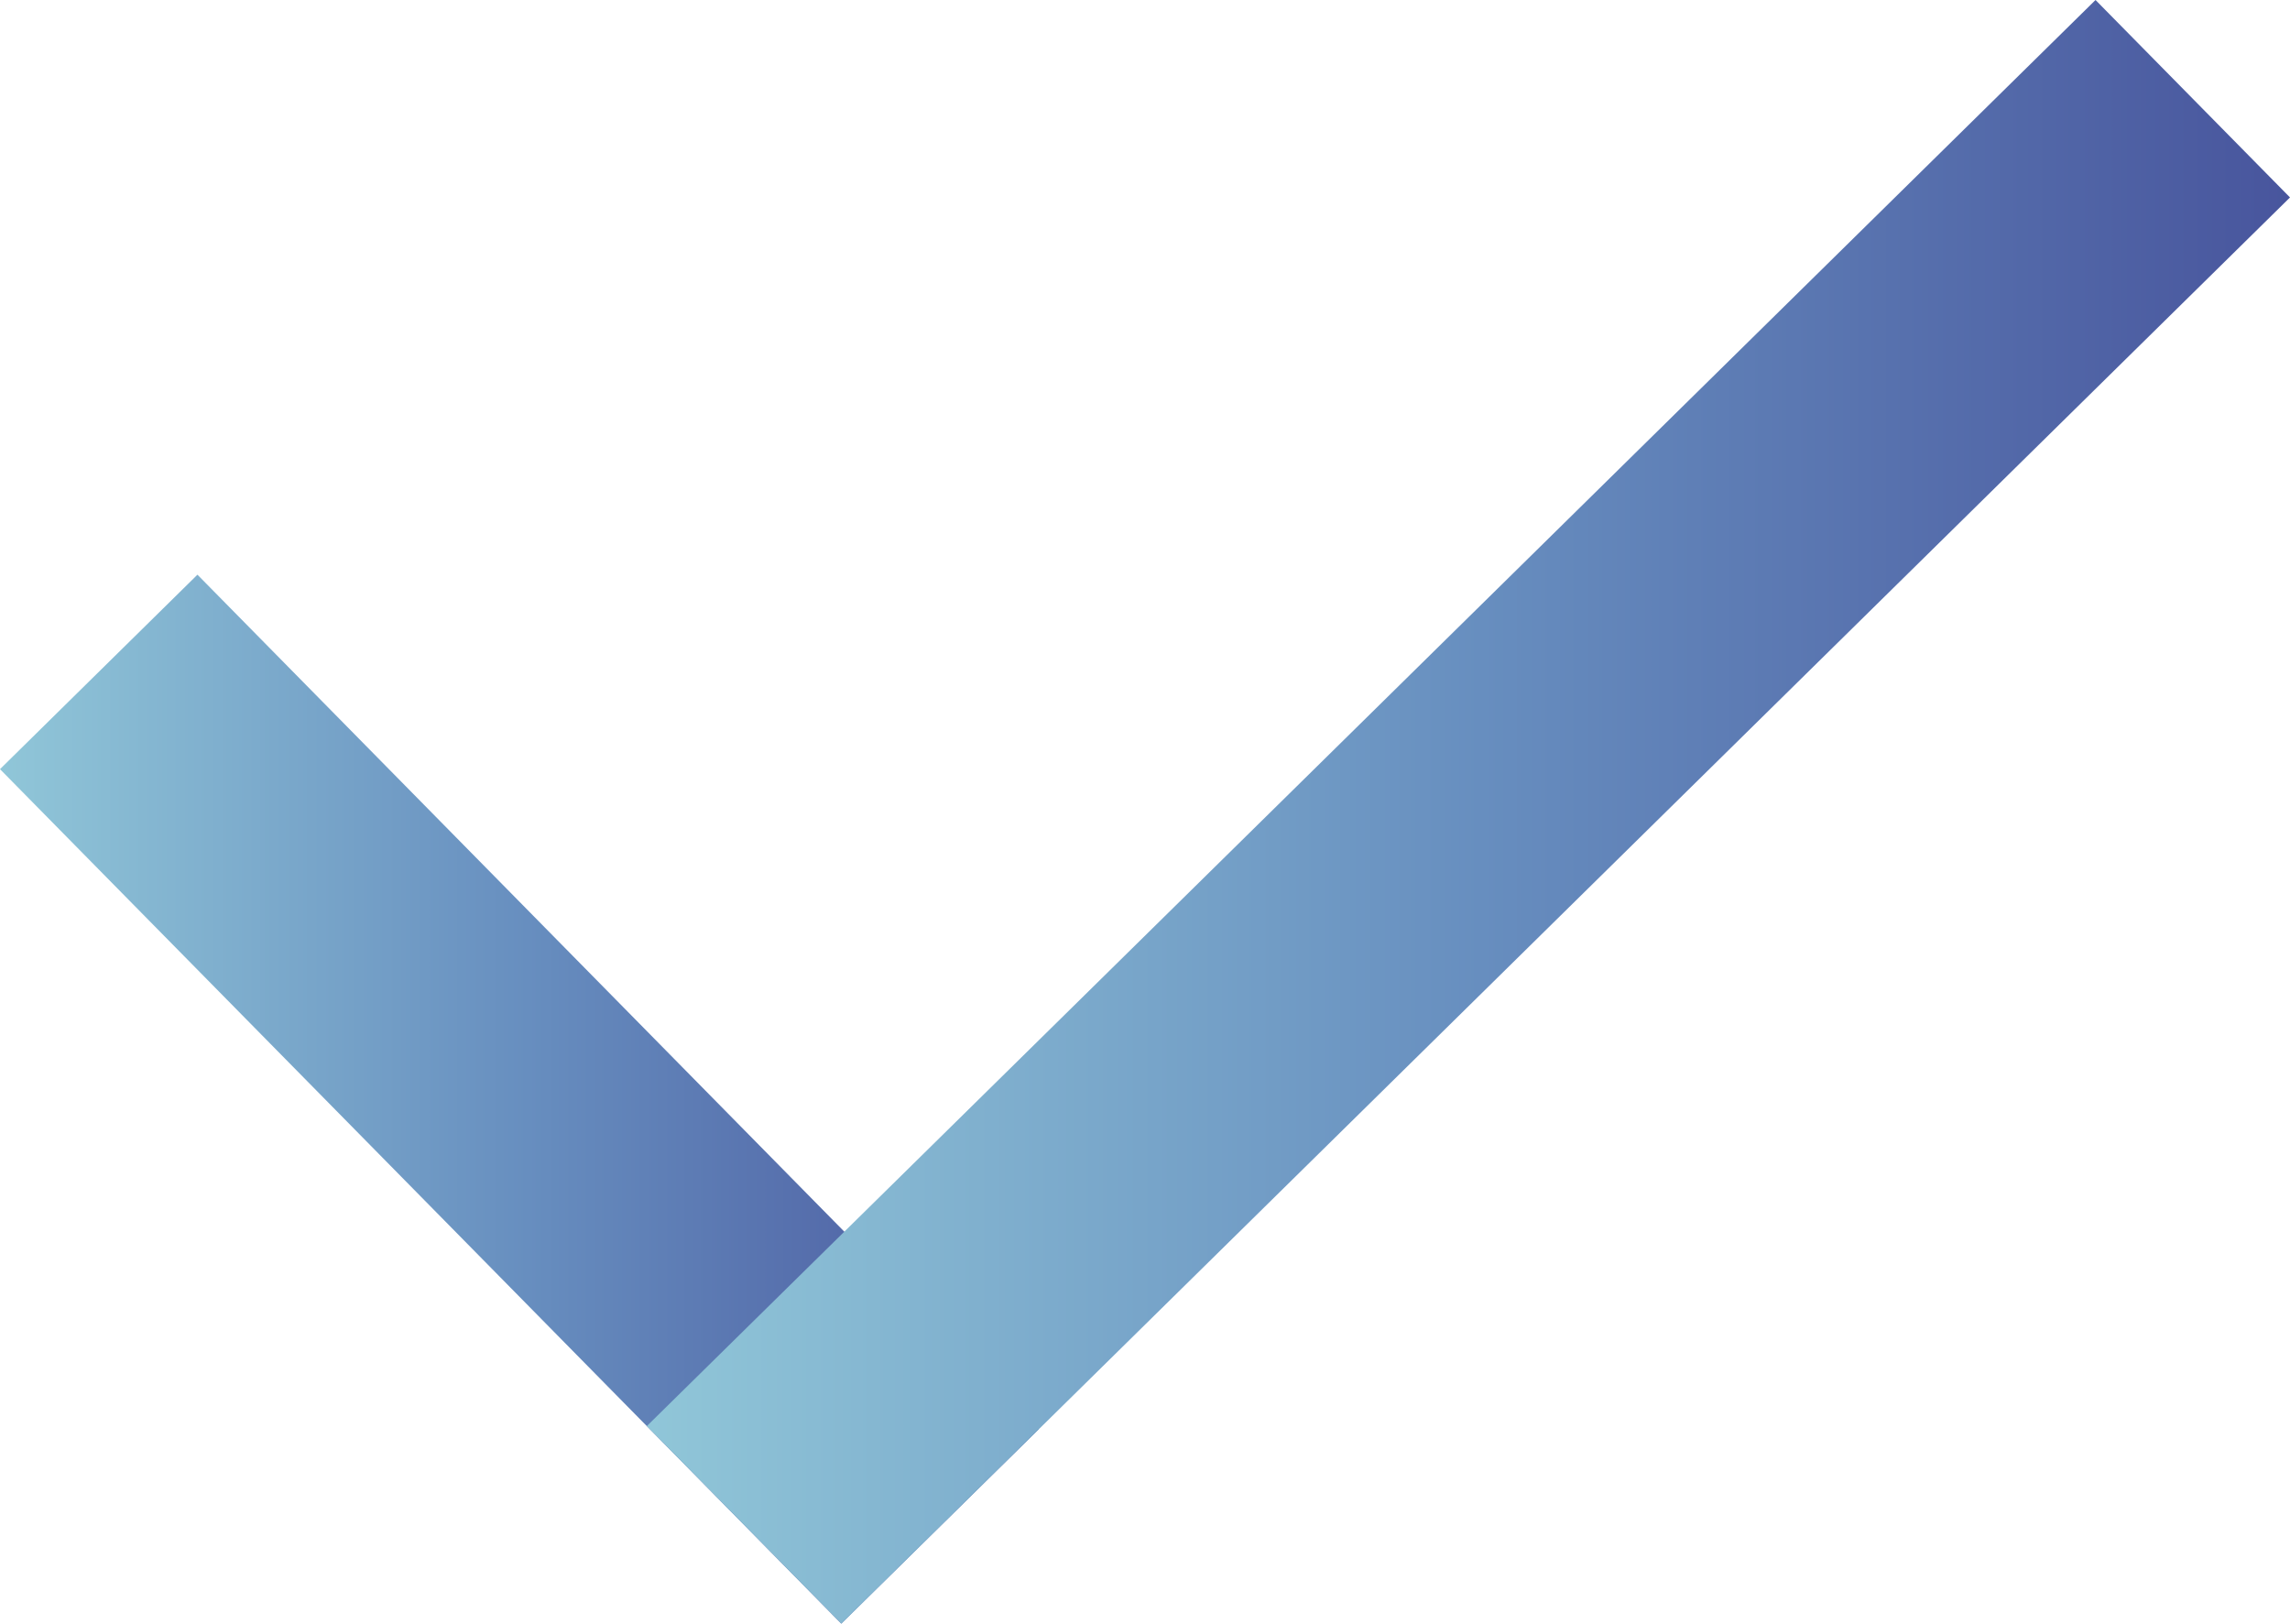 <?xml version="1.0" encoding="utf-8"?>
<!-- Generator: Adobe Illustrator 16.0.3, SVG Export Plug-In . SVG Version: 6.00 Build 0)  -->
<!DOCTYPE svg PUBLIC "-//W3C//DTD SVG 1.1//EN" "http://www.w3.org/Graphics/SVG/1.1/DTD/svg11.dtd">
<svg version="1.1" id="Warstwa_1" xmlns="http://www.w3.org/2000/svg" xmlns:xlink="http://www.w3.org/1999/xlink" x="0px" y="0px"
	 width="263.34px" height="186.72px" viewBox="0 0 263.34 186.72" enable-background="new 0 0 263.34 186.72" xml:space="preserve">
<g>
	<linearGradient id="SVGID_1_" gradientUnits="userSpaceOnUse" x1="0" y1="126.402" x2="119.453" y2="126.402">
		<stop  offset="0.002" style="stop-color:#90C6D8"/>
		<stop  offset="0.508" style="stop-color:#678EBF"/>
		<stop  offset="1" style="stop-color:#48559D"/>
	</linearGradient>
	<polygon fill="url(#SVGID_1_)" points="96.742,186.715 0,88.453 22.705,66.089 119.453,164.352 	"/>
	<linearGradient id="SVGID_2_" gradientUnits="userSpaceOnUse" x1="74.384" y1="93.36" x2="263.34" y2="93.36">
		<stop  offset="0.002" style="stop-color:#90C6D8"/>
		<stop  offset="0.508" style="stop-color:#678EBF"/>
		<stop  offset="1" style="stop-color:#48559D"/>
	</linearGradient>
	<polygon fill="url(#SVGID_2_)" points="74.384,163.999 240.976,0 263.34,22.706 96.752,186.72 	"/>
</g>
</svg>
